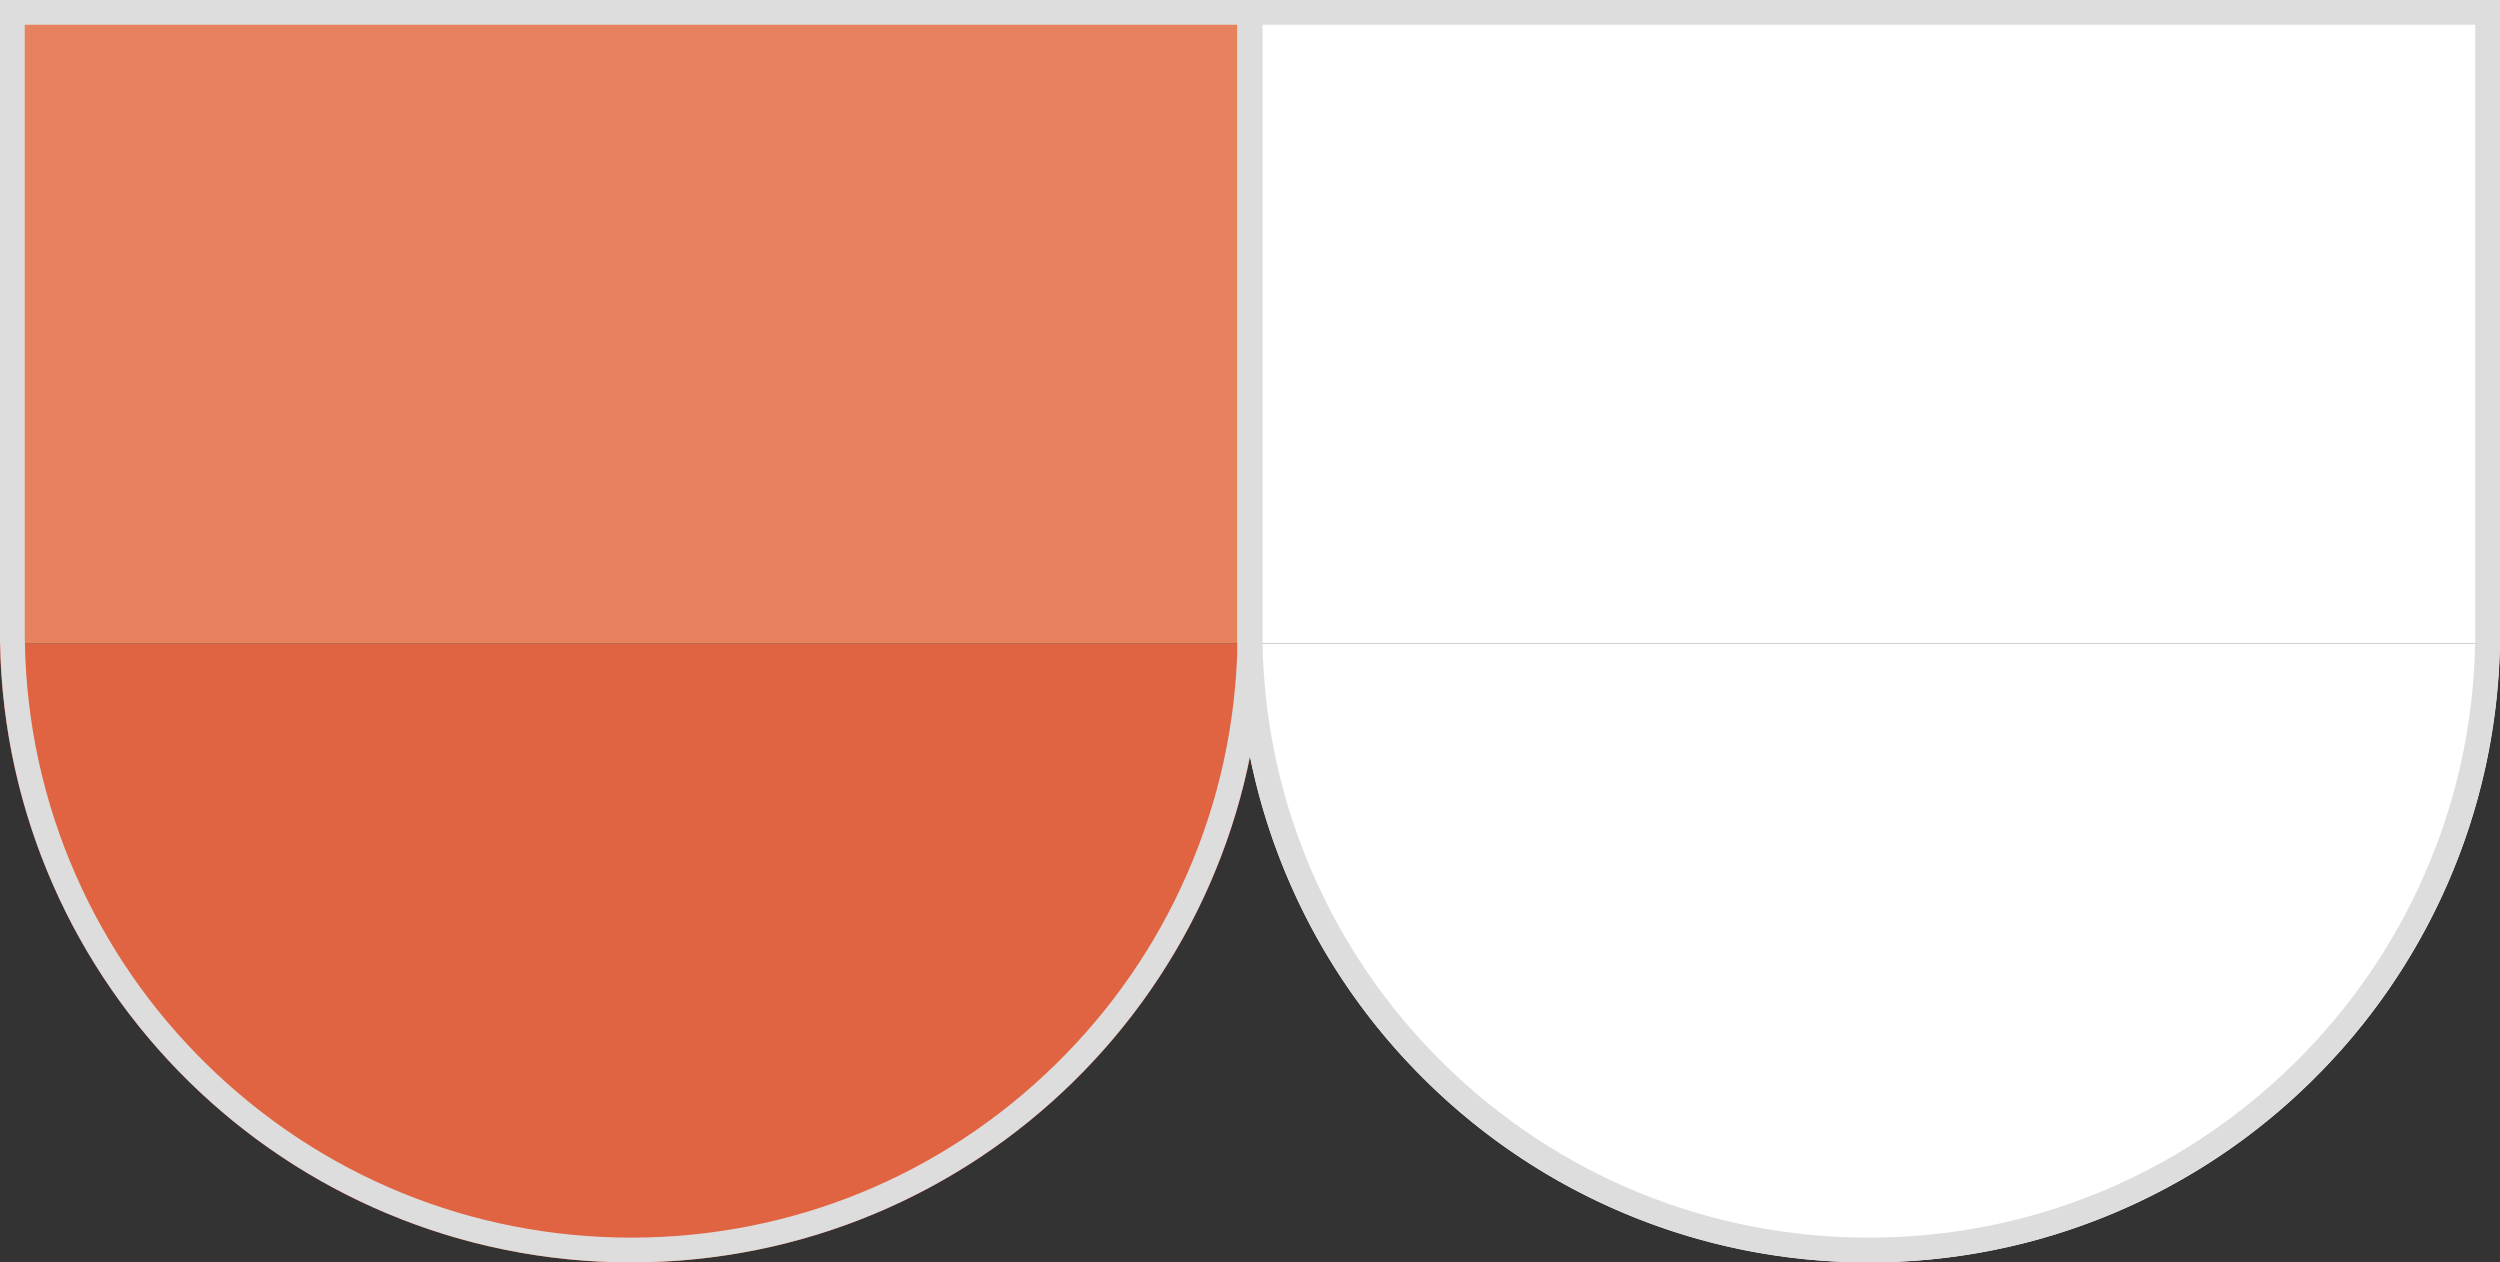 <svg xmlns="http://www.w3.org/2000/svg" width="101" height="51" viewBox="0 0 101 51"><rect x="0" y="0" width="101" height="51" fill="#333333" stroke="none"/><g transform="translate(-1020 -916)"><path d="M25.5-1123a25.349,25.349,0,0,1-9.817-1.958,25.416,25.416,0,0,1-8.049-5.347,25.428,25.428,0,0,1-5.49-7.944A25.317,25.317,0,0,1,0-1148H51a25.314,25.314,0,0,1-2.139,9.75,25.429,25.429,0,0,1-5.49,7.944,25.417,25.417,0,0,1-8.049,5.347A25.351,25.351,0,0,1,25.5-1123Z" transform="translate(1020 2090)" fill="#e16442"/><path d="M25.5-1123a25.349,25.349,0,0,1-9.817-1.958,25.416,25.416,0,0,1-8.049-5.347,25.428,25.428,0,0,1-5.49-7.944A25.317,25.317,0,0,1,0-1148H51a25.314,25.314,0,0,1-2.139,9.75,25.429,25.429,0,0,1-5.49,7.944,25.417,25.417,0,0,1-8.049,5.347A25.351,25.351,0,0,1,25.5-1123Z" transform="translate(1070 2090)" fill="#fff"/><rect width="51" height="26" transform="translate(1020 916)" fill="#e6825e"/><rect width="51" height="26" transform="translate(1070 916)" fill="#fff"/><g transform="translate(1020 2090)" fill="none"><path d="M0-1148H0v-26H51v26h0a25.5,25.5,0,0,1-25.5,25A25.5,25.5,0,0,1,0-1148Z" stroke="none"/><path d="M 25.5 -1124 C 31.961 -1124 38.057 -1126.493 42.666 -1131.019 C 44.908 -1133.221 46.683 -1135.789 47.941 -1138.652 C 49.242 -1141.612 49.933 -1144.764 49.996 -1148.02 L 50 -1148.212 L 50 -1173 L 25.5 -1173 L 1 -1173 L 1 -1148.5 L 1 -1148.26 L 1.005 -1148.02 C 1.067 -1144.764 1.758 -1141.612 3.059 -1138.652 C 4.318 -1135.789 6.092 -1133.221 8.334 -1131.019 C 12.943 -1126.493 19.039 -1124 25.5 -1124 M 25.5 -1123 C 11.583 -1123 0.271 -1134.148 0.005 -1148 L 6.805419729971618e-07 -1148 L 6.805419729971618e-07 -1148.5 L 6.805419729971618e-07 -1174 L 25.5 -1174 L 51 -1174 L 51 -1148 L 50.995 -1148 C 50.73 -1134.148 39.416 -1123 25.5 -1123 Z" stroke="none" fill="#ddd"/></g><g transform="translate(1070 2090)" fill="none"><path d="M0-1148H0v-26H51v26h0a25.5,25.5,0,0,1-25.5,25A25.5,25.5,0,0,1,0-1148Z" stroke="none"/><path d="M 25.5 -1124 C 31.961 -1124 38.057 -1126.493 42.666 -1131.019 C 44.908 -1133.221 46.683 -1135.789 47.941 -1138.652 C 49.242 -1141.612 49.933 -1144.764 49.996 -1148.02 L 50 -1148.212 L 50 -1173 L 25.5 -1173 L 1 -1173 L 1 -1148.5 L 1 -1148.26 L 1.005 -1148.02 C 1.067 -1144.764 1.758 -1141.612 3.059 -1138.652 C 4.318 -1135.789 6.092 -1133.221 8.334 -1131.019 C 12.943 -1126.493 19.039 -1124 25.5 -1124 M 25.5 -1123 C 11.583 -1123 0.271 -1134.148 0.005 -1148 L 6.805419729971618e-07 -1148 L 6.805419729971618e-07 -1148.5 L 6.805419729971618e-07 -1174 L 25.5 -1174 L 51 -1174 L 51 -1148 L 50.995 -1148 C 50.73 -1134.148 39.416 -1123 25.5 -1123 Z" stroke="none" fill="#ddd"/></g></g></svg>